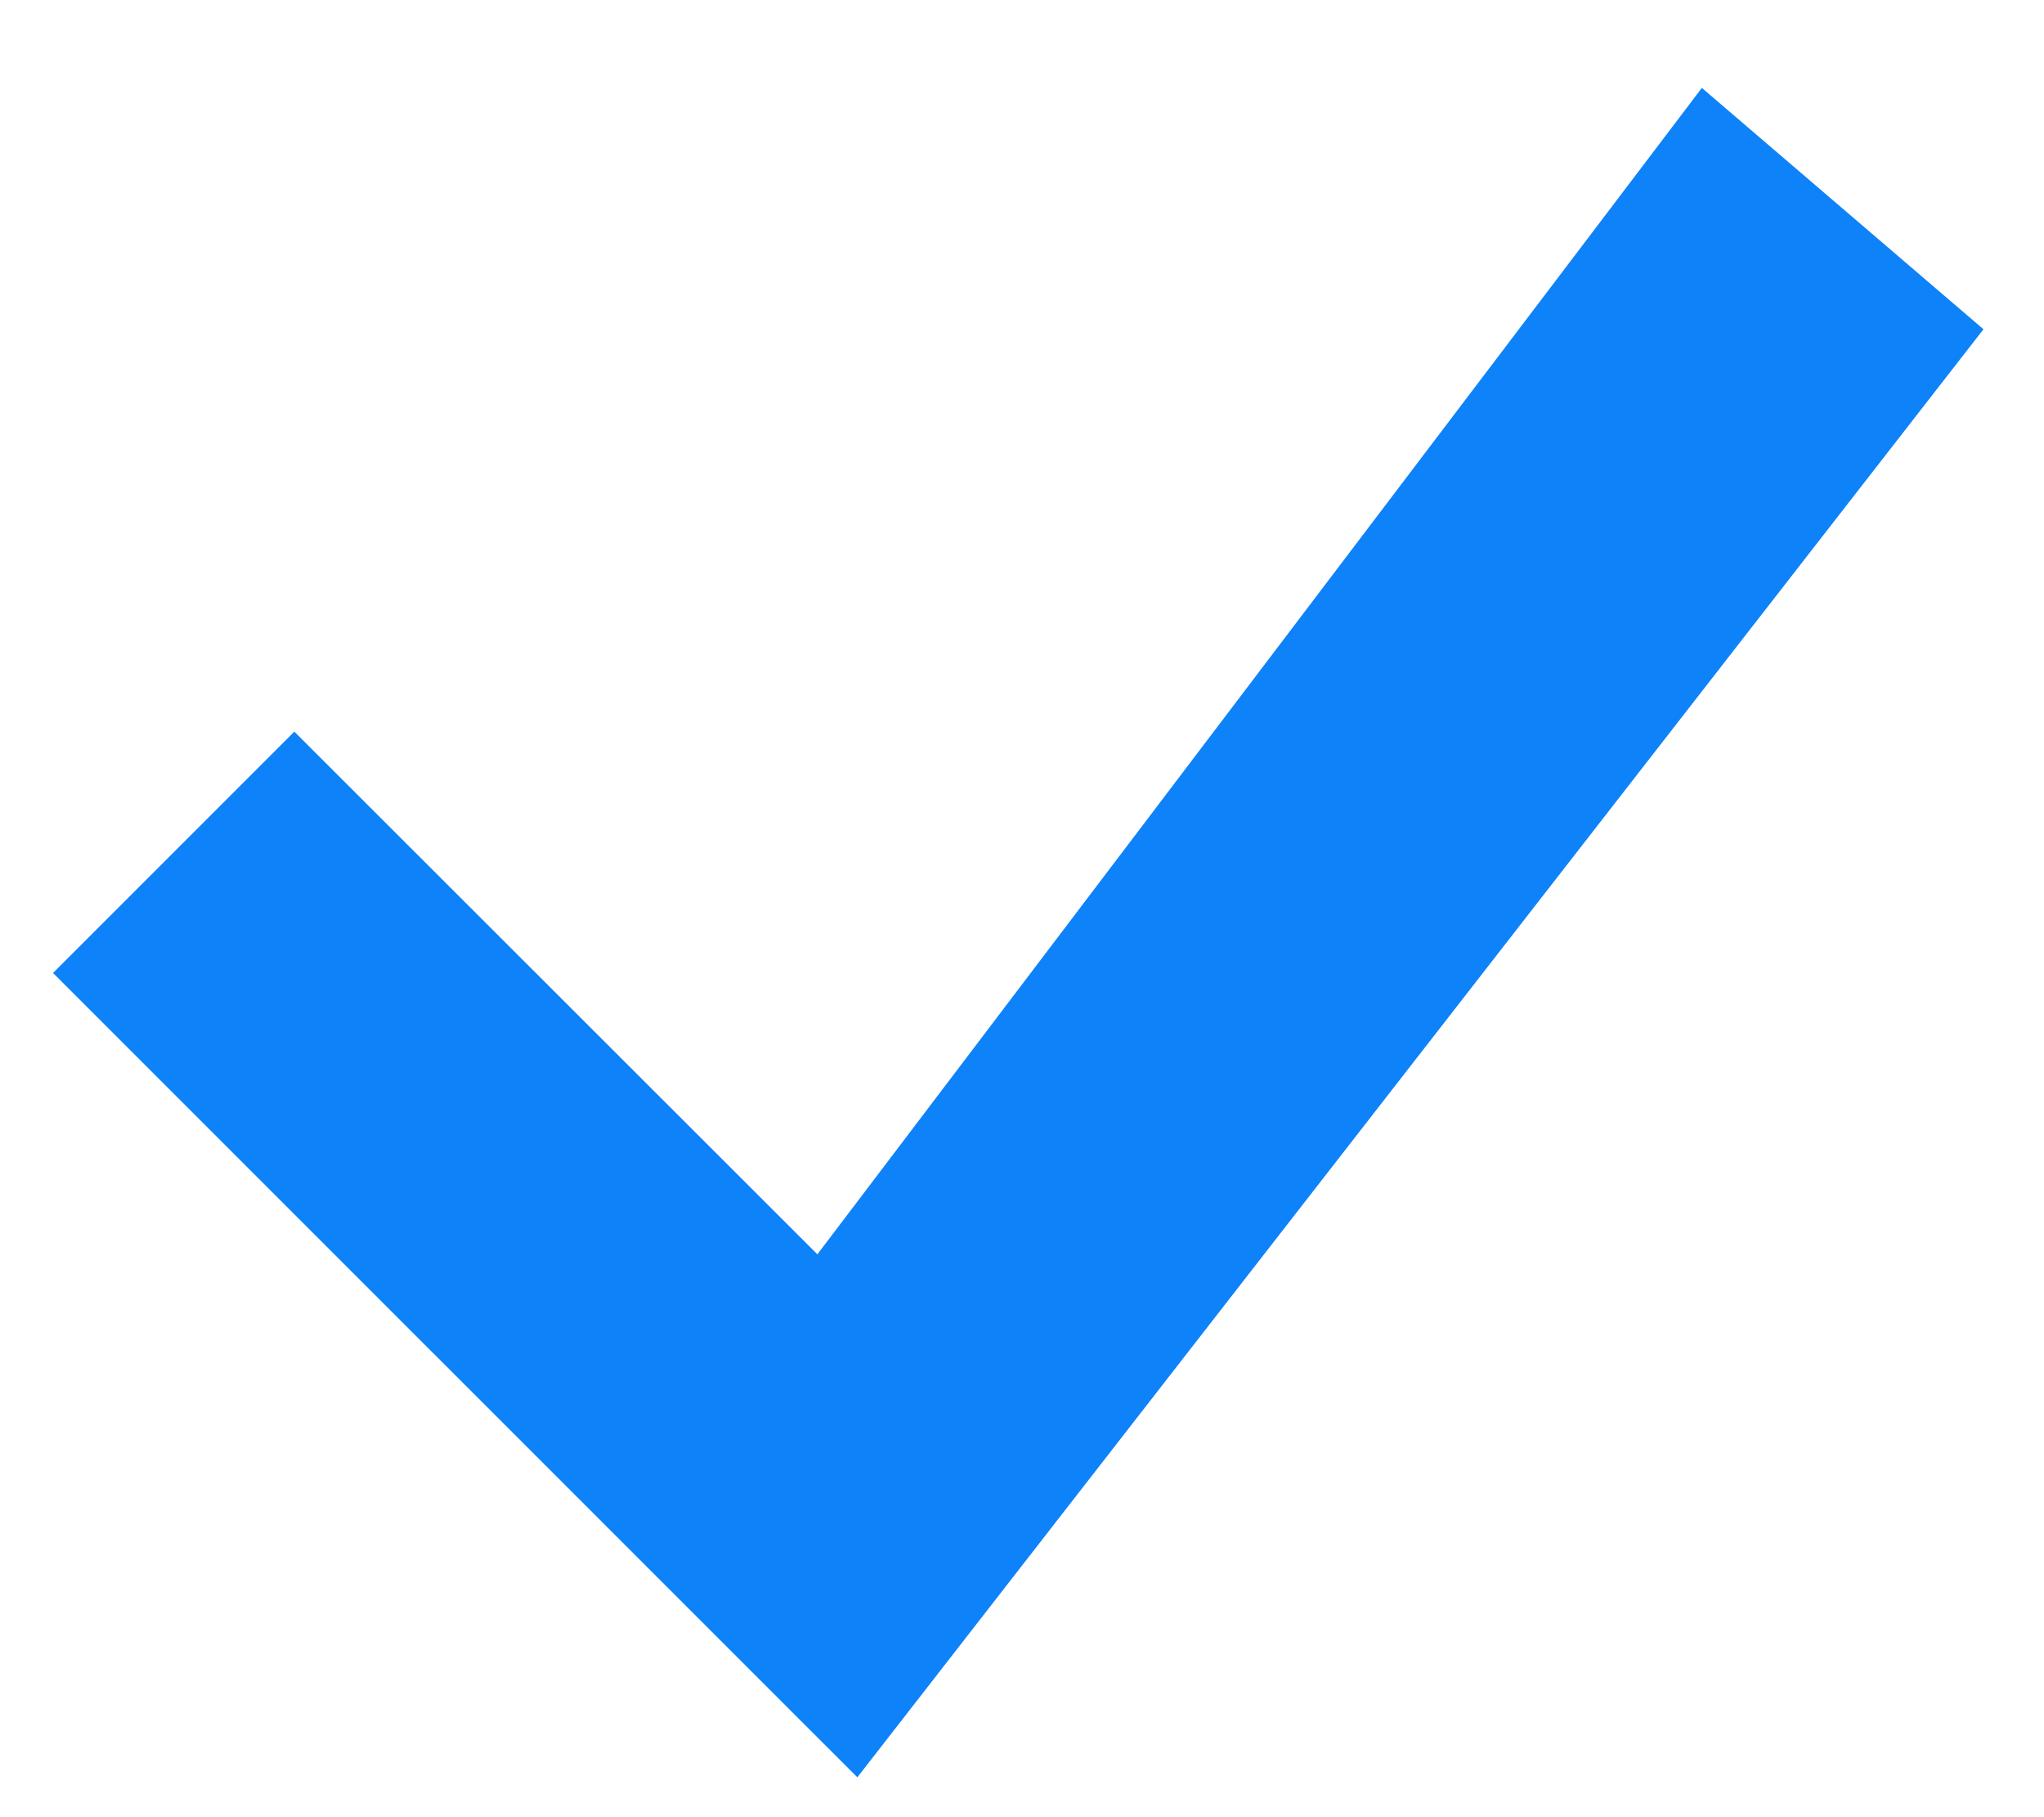 <svg width="18" height="16" viewBox="0 0 18 16" fill="none" xmlns="http://www.w3.org/2000/svg">
<path d="M14.987 0.774L7.198 11.044L2.592 6.442L0.467 8.567L7.55 15.649L17.467 2.899L14.987 0.774Z" fill="#0E82F8"/>
</svg>
